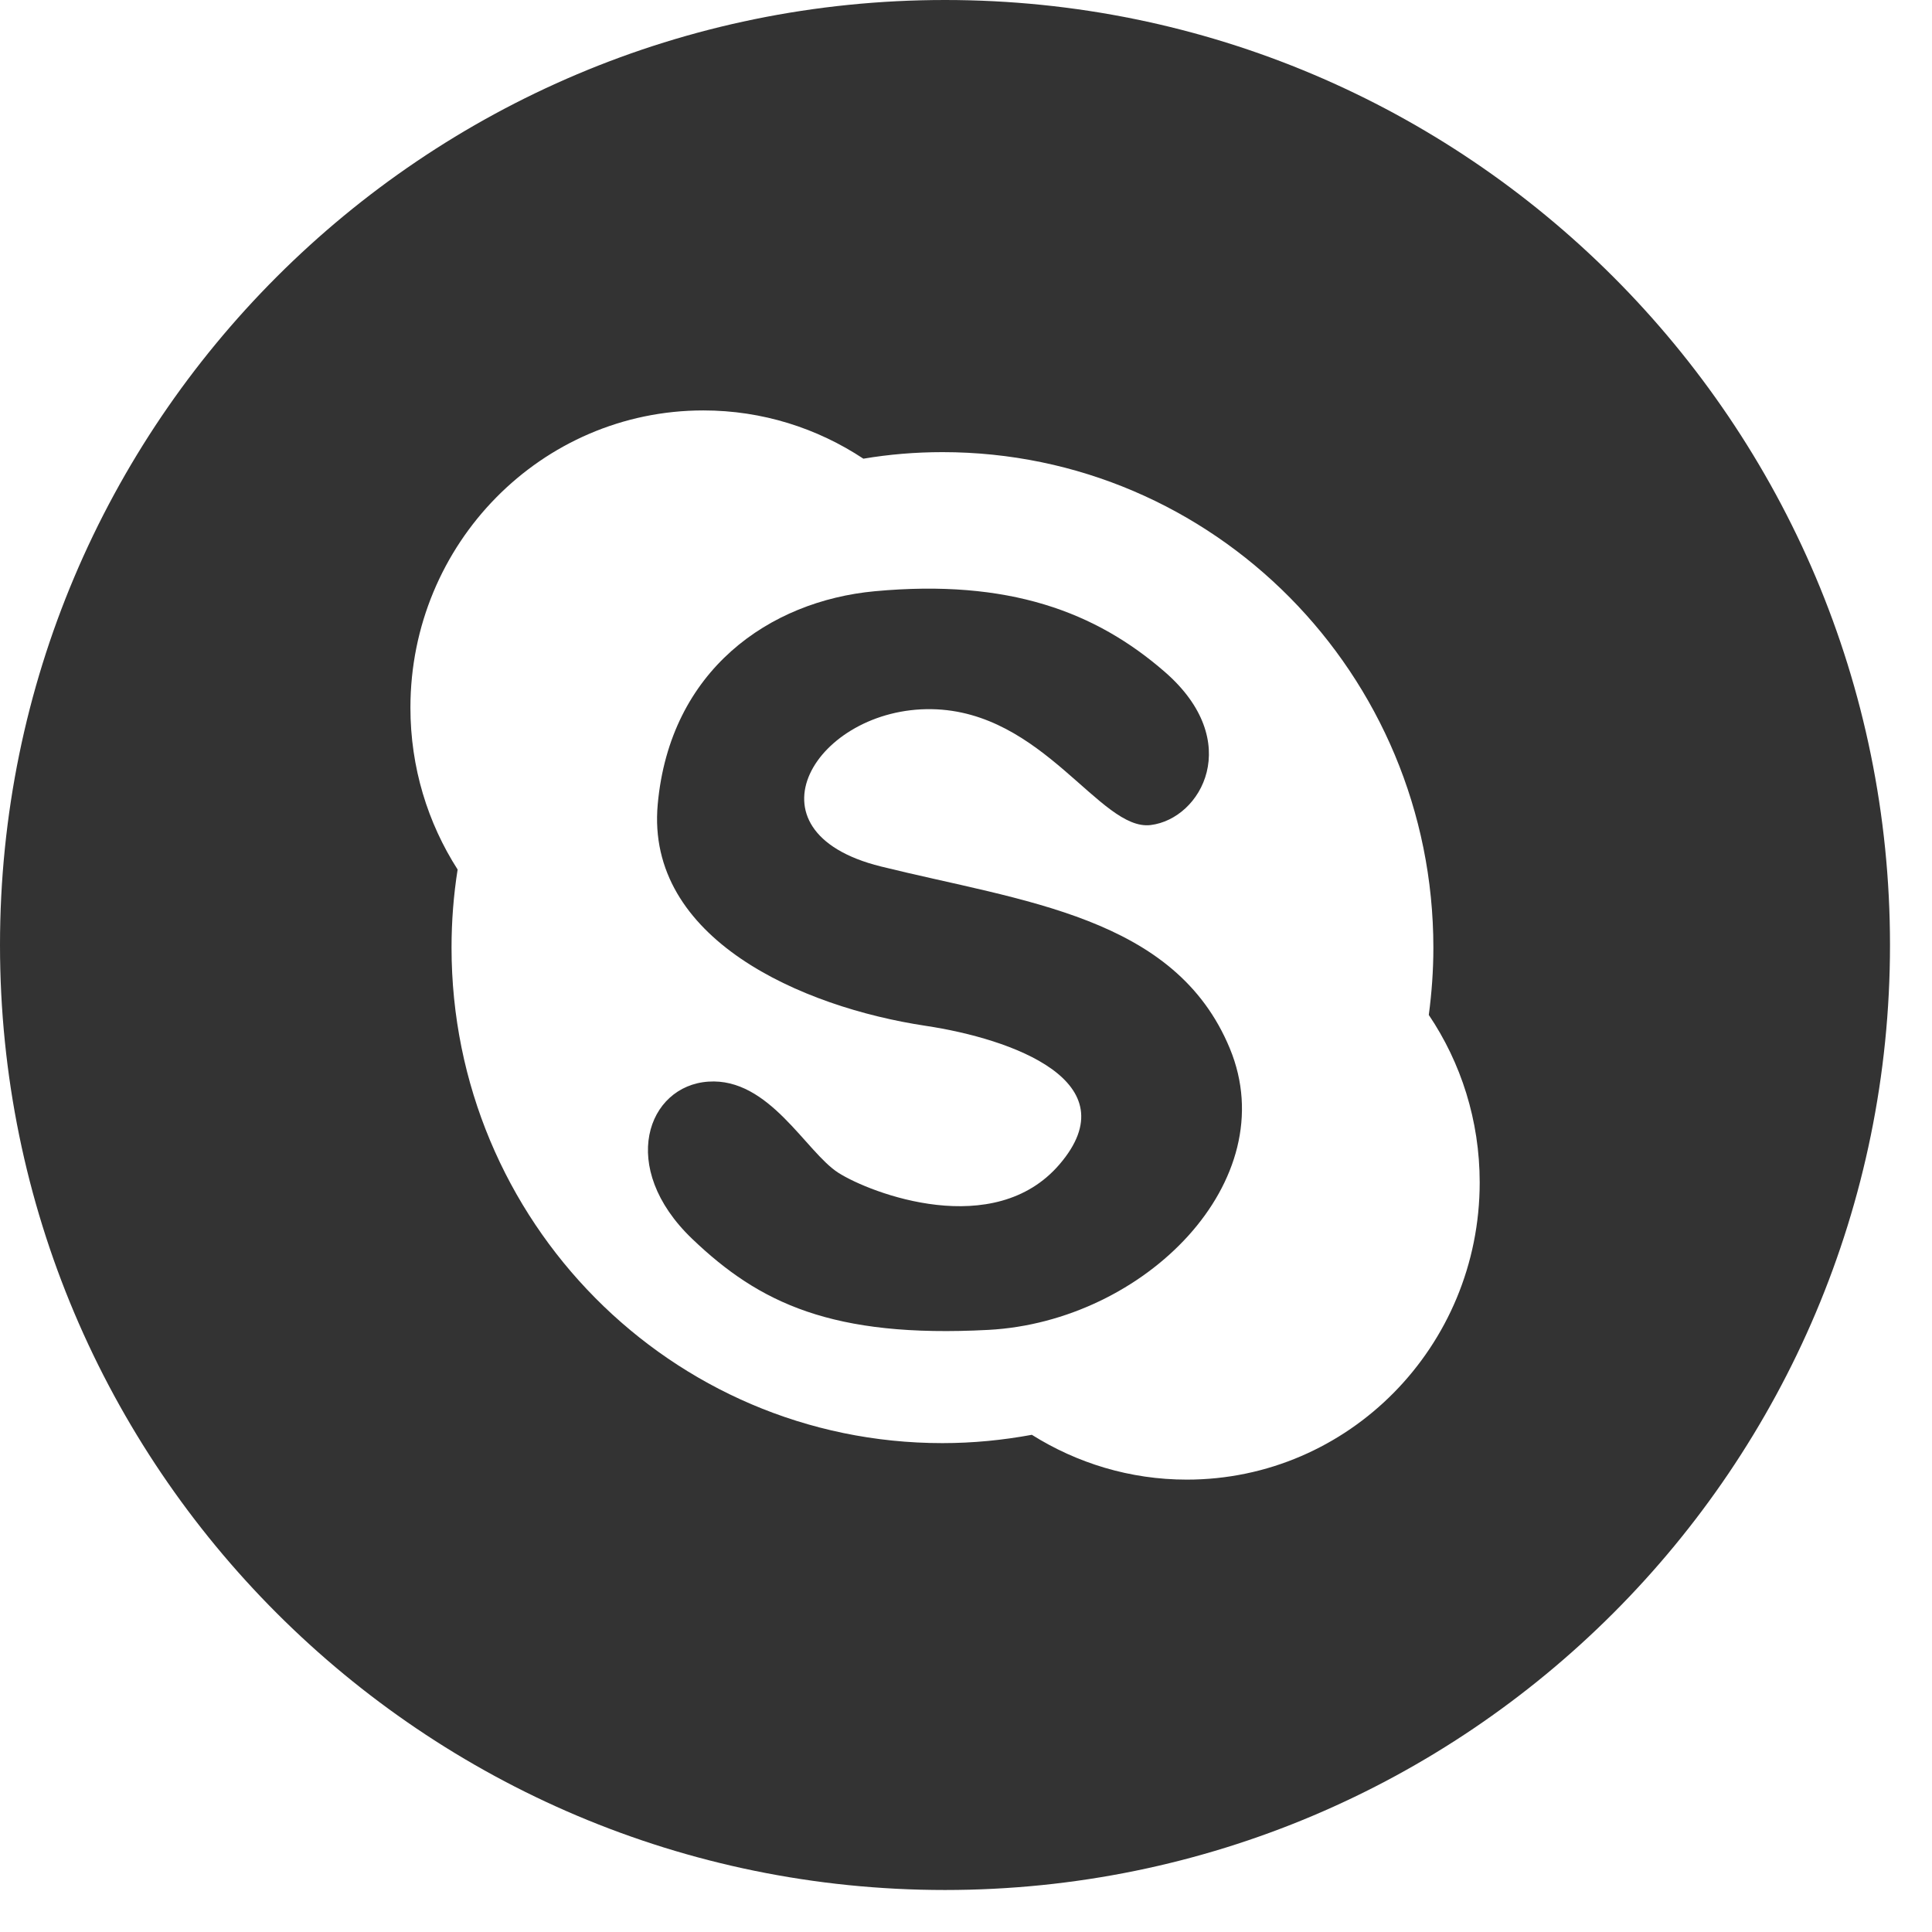 <?xml version="1.0" encoding="UTF-8" standalone="no"?>
<!-- Generator: Adobe Illustrator 16.0.0, SVG Export Plug-In . SVG Version: 6.00 Build 0)  -->

<svg
   xmlns:dc="http://purl.org/dc/elements/1.1/"
   xmlns:cc="http://creativecommons.org/ns#"
   xmlns:rdf="http://www.w3.org/1999/02/22-rdf-syntax-ns#"
   xmlns:svg="http://www.w3.org/2000/svg"
   xmlns="http://www.w3.org/2000/svg"
   xmlns:sodipodi="http://sodipodi.sourceforge.net/DTD/sodipodi-0.dtd"
   xmlns:inkscape="http://www.inkscape.org/namespaces/inkscape"
   version="1.1"
   id="Layer_1"
   x="0px"
   y="0px"
   width="45"
   height="45"
   viewBox="0 0 46 46"
   enable-background="new 0 0 600 600"
   xml:space="preserve"
   sodipodi:docname="skype_n.svg"
   inkscape:version="0.92.1 r15371"><defs
     id="defs35" /><sodipodi:namedview
     pagecolor="#ffffff"
     bordercolor="#666666"
     borderopacity="1"
     objecttolerance="10"
     gridtolerance="10"
     guidetolerance="10"
     inkscape:pageopacity="0"
     inkscape:pageshadow="2"
     inkscape:window-width="1858"
     inkscape:window-height="1057"
     id="namedview33"
     showgrid="false"
     inkscape:zoom="1.5733333"
     inkscape:cx="181.75031"
     inkscape:cy="129.33015"
     inkscape:window-x="54"
     inkscape:window-y="-8"
     inkscape:window-maximized="1"
     inkscape:current-layer="Layer_1" /><g
     id="g30"
     transform="translate(-277.5,-277.5)"><path
       d="m 298.473,298.13 c -3.38,-0.838 -1.53,-3.789 1.209,-3.745 2.658,0.043 4.01,2.907 5.215,2.759 1.208,-0.149 2.236,-1.994 0.338,-3.645 -1.643,-1.43 -3.718,-2.218 -6.907,-1.922 -2.502,0.232 -4.878,1.873 -5.168,5.074 -0.29,3.203 3.431,4.829 6.377,5.273 2.064,0.31 4.88,1.329 3.189,3.299 -1.554,1.813 -4.493,0.692 -5.266,0.2 -0.773,-0.495 -1.644,-2.269 -3.094,-2.17 -1.452,0.097 -2.166,2.04 -0.385,3.744 1.595,1.526 3.334,2.364 7.052,2.167 3.722,-0.198 7.054,-3.546 5.749,-6.7 -1.303,-3.153 -4.925,-3.496 -8.309,-4.334 z"
       id="path26"
       inkscape:connector-curvature="0"
       style="fill:#333333" /><path
       d="m 300,277.5 c -12.427,0 -22.5,10.073 -22.5,22.5 0,12.426 10.073,22.5 22.5,22.5 12.427,0 22.5,-10.074 22.5,-22.5 0,-12.427 -10.073,-22.5 -22.5,-22.5 z m 5.756,35.229 c -1.353,0 -2.616,-0.394 -3.688,-1.067 -0.69,0.127 -1.4,0.198 -2.129,0.198 -6.458,0 -11.688,-5.282 -11.688,-11.798 0,-0.631 0.049,-1.253 0.145,-1.859 -0.711,-1.109 -1.124,-2.43 -1.124,-3.853 0,-3.909 3.121,-7.078 6.975,-7.078 1.405,0 2.711,0.423 3.81,1.149 0.612,-0.103 1.242,-0.156 1.883,-0.156 6.455,0 11.688,5.284 11.688,11.799 0,0.541 -0.039,1.075 -0.109,1.601 0.765,1.135 1.211,2.508 1.212,3.987 0,3.91 -3.122,7.077 -6.975,7.077 z"
       id="path28"
       inkscape:connector-curvature="0"
       style="fill:#333333" /></g></svg>
